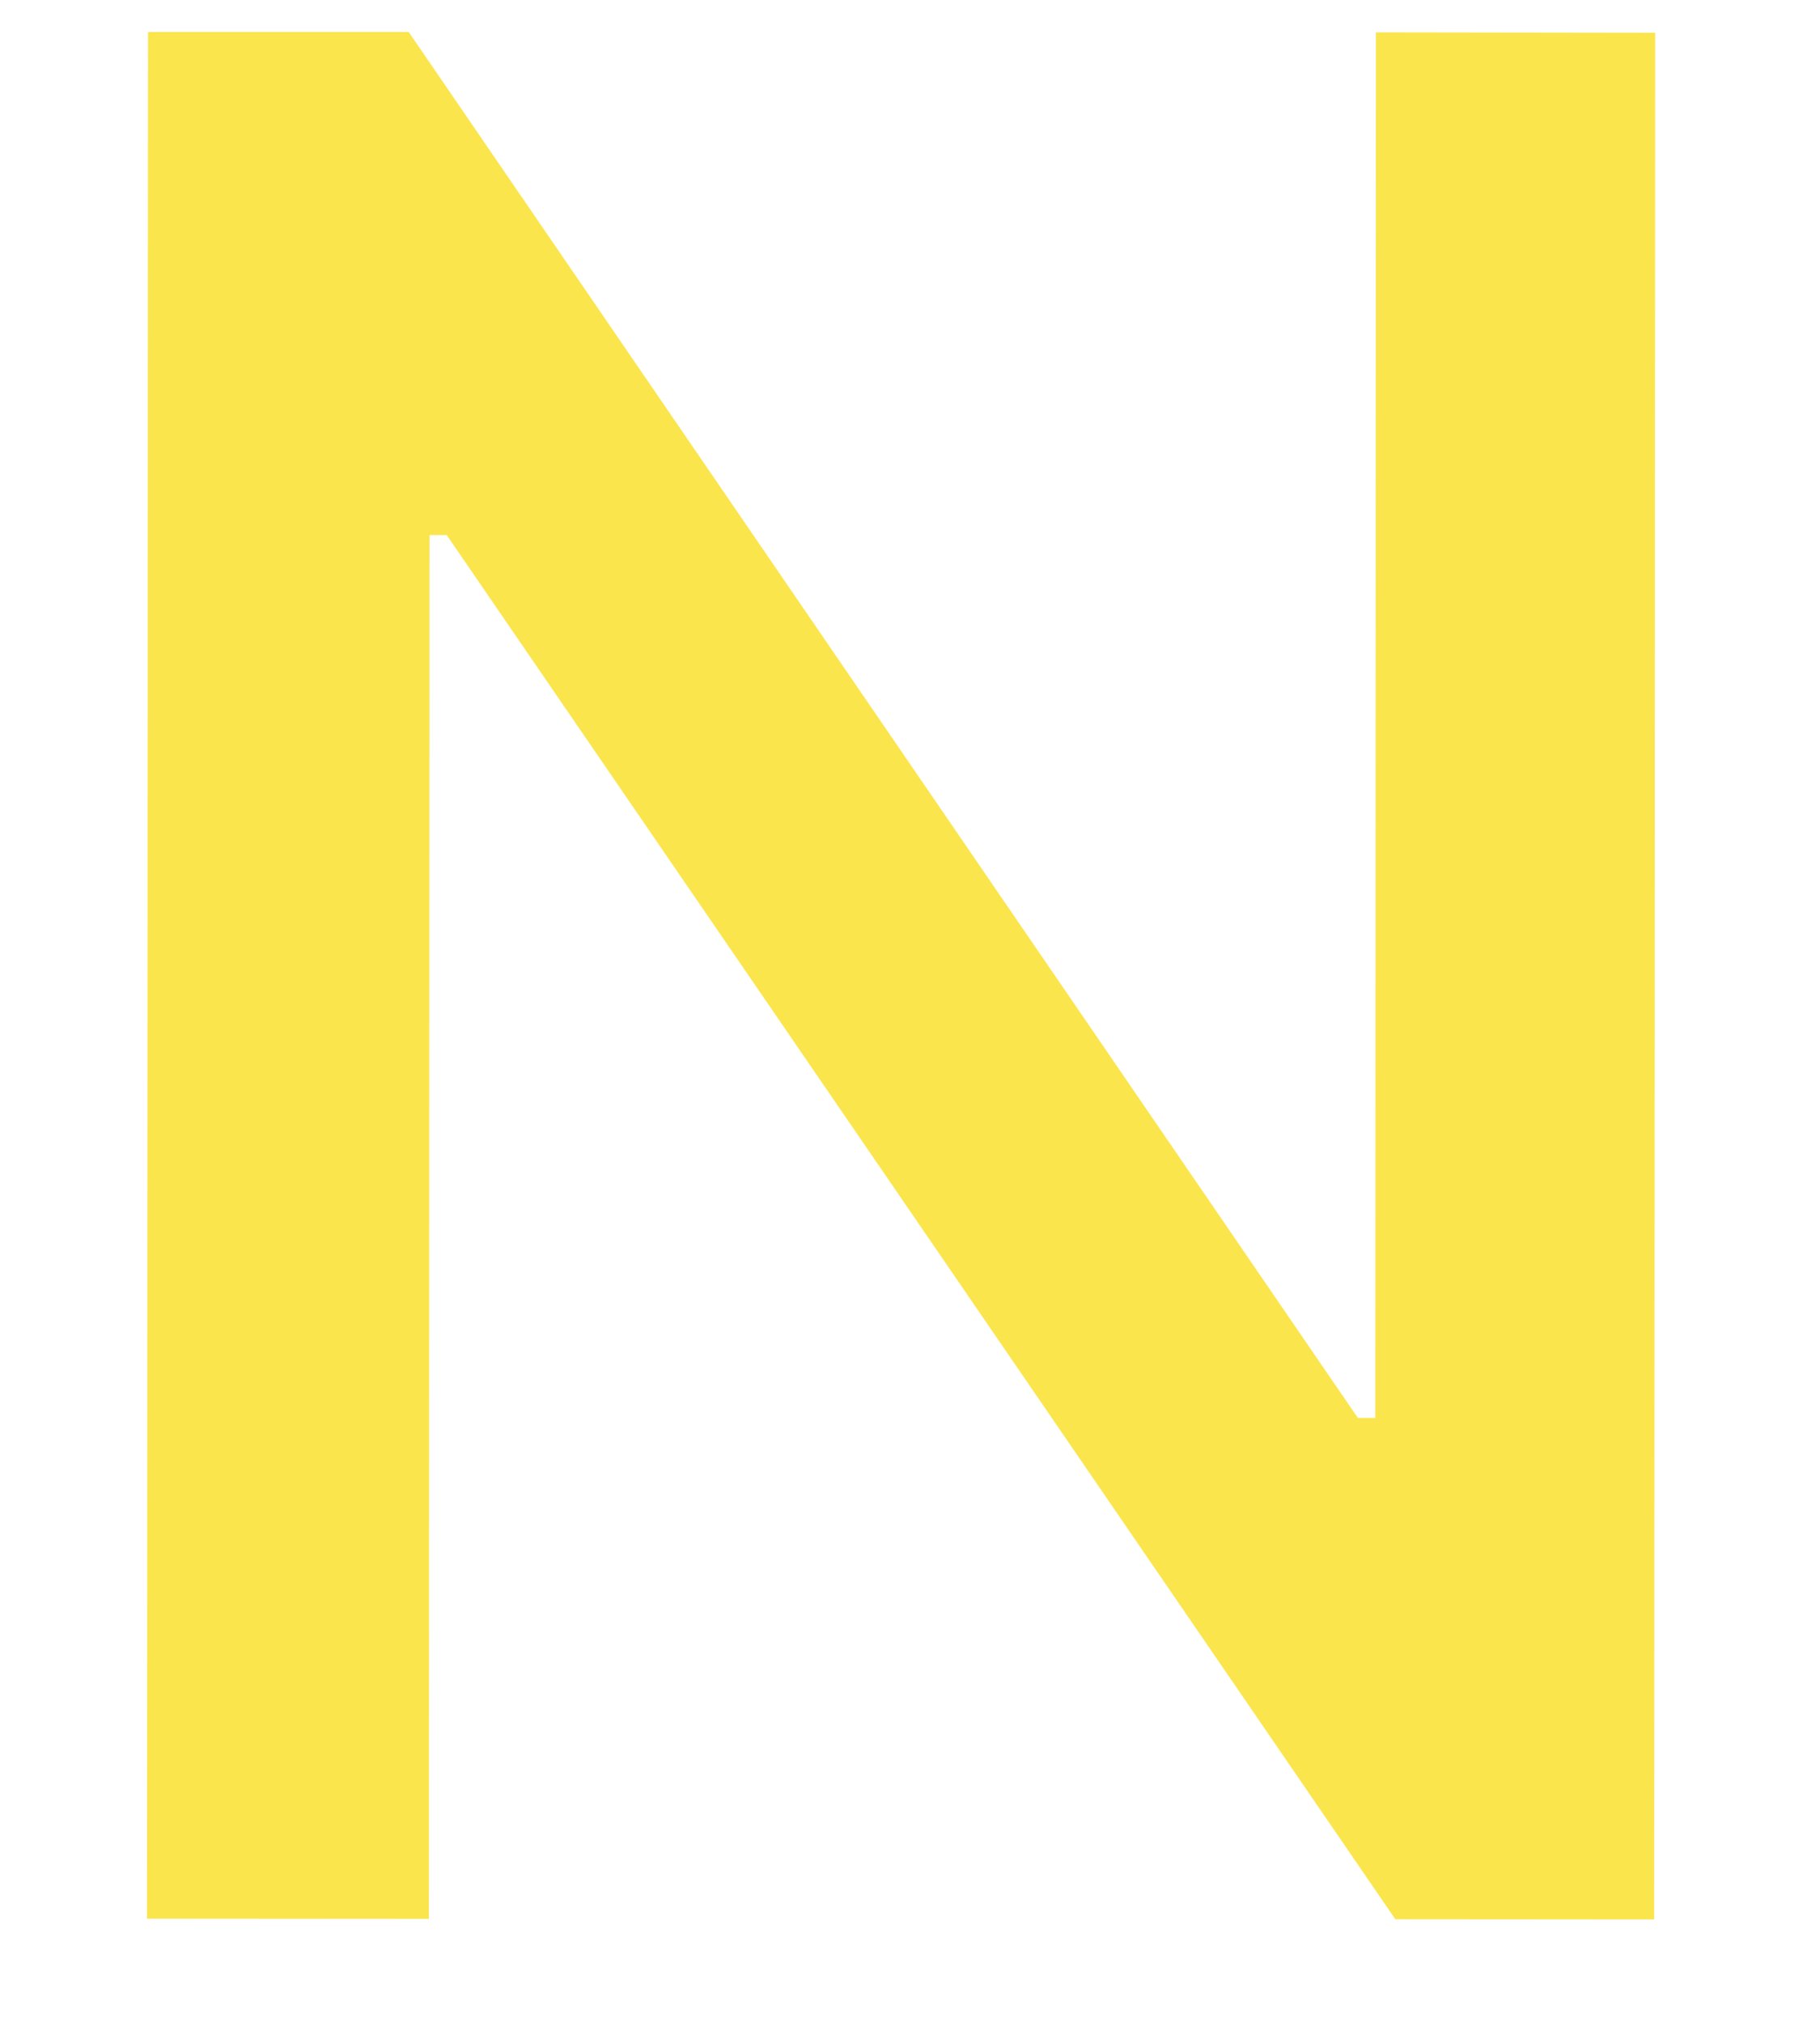 <?xml version="1.0" encoding="UTF-8" standalone="no"?><svg width='9' height='10' viewBox='0 0 9 10' fill='none' xmlns='http://www.w3.org/2000/svg'>
<path d='M8.185 0.162L8.18 9.489L6.9 9.488L2.209 2.645H2.124L2.121 9.486L0.727 9.485L0.732 0.158L2.021 0.158L6.715 7.01H6.801L6.804 0.16L8.185 0.162Z' fill='#FBE54D'/>
</svg>
